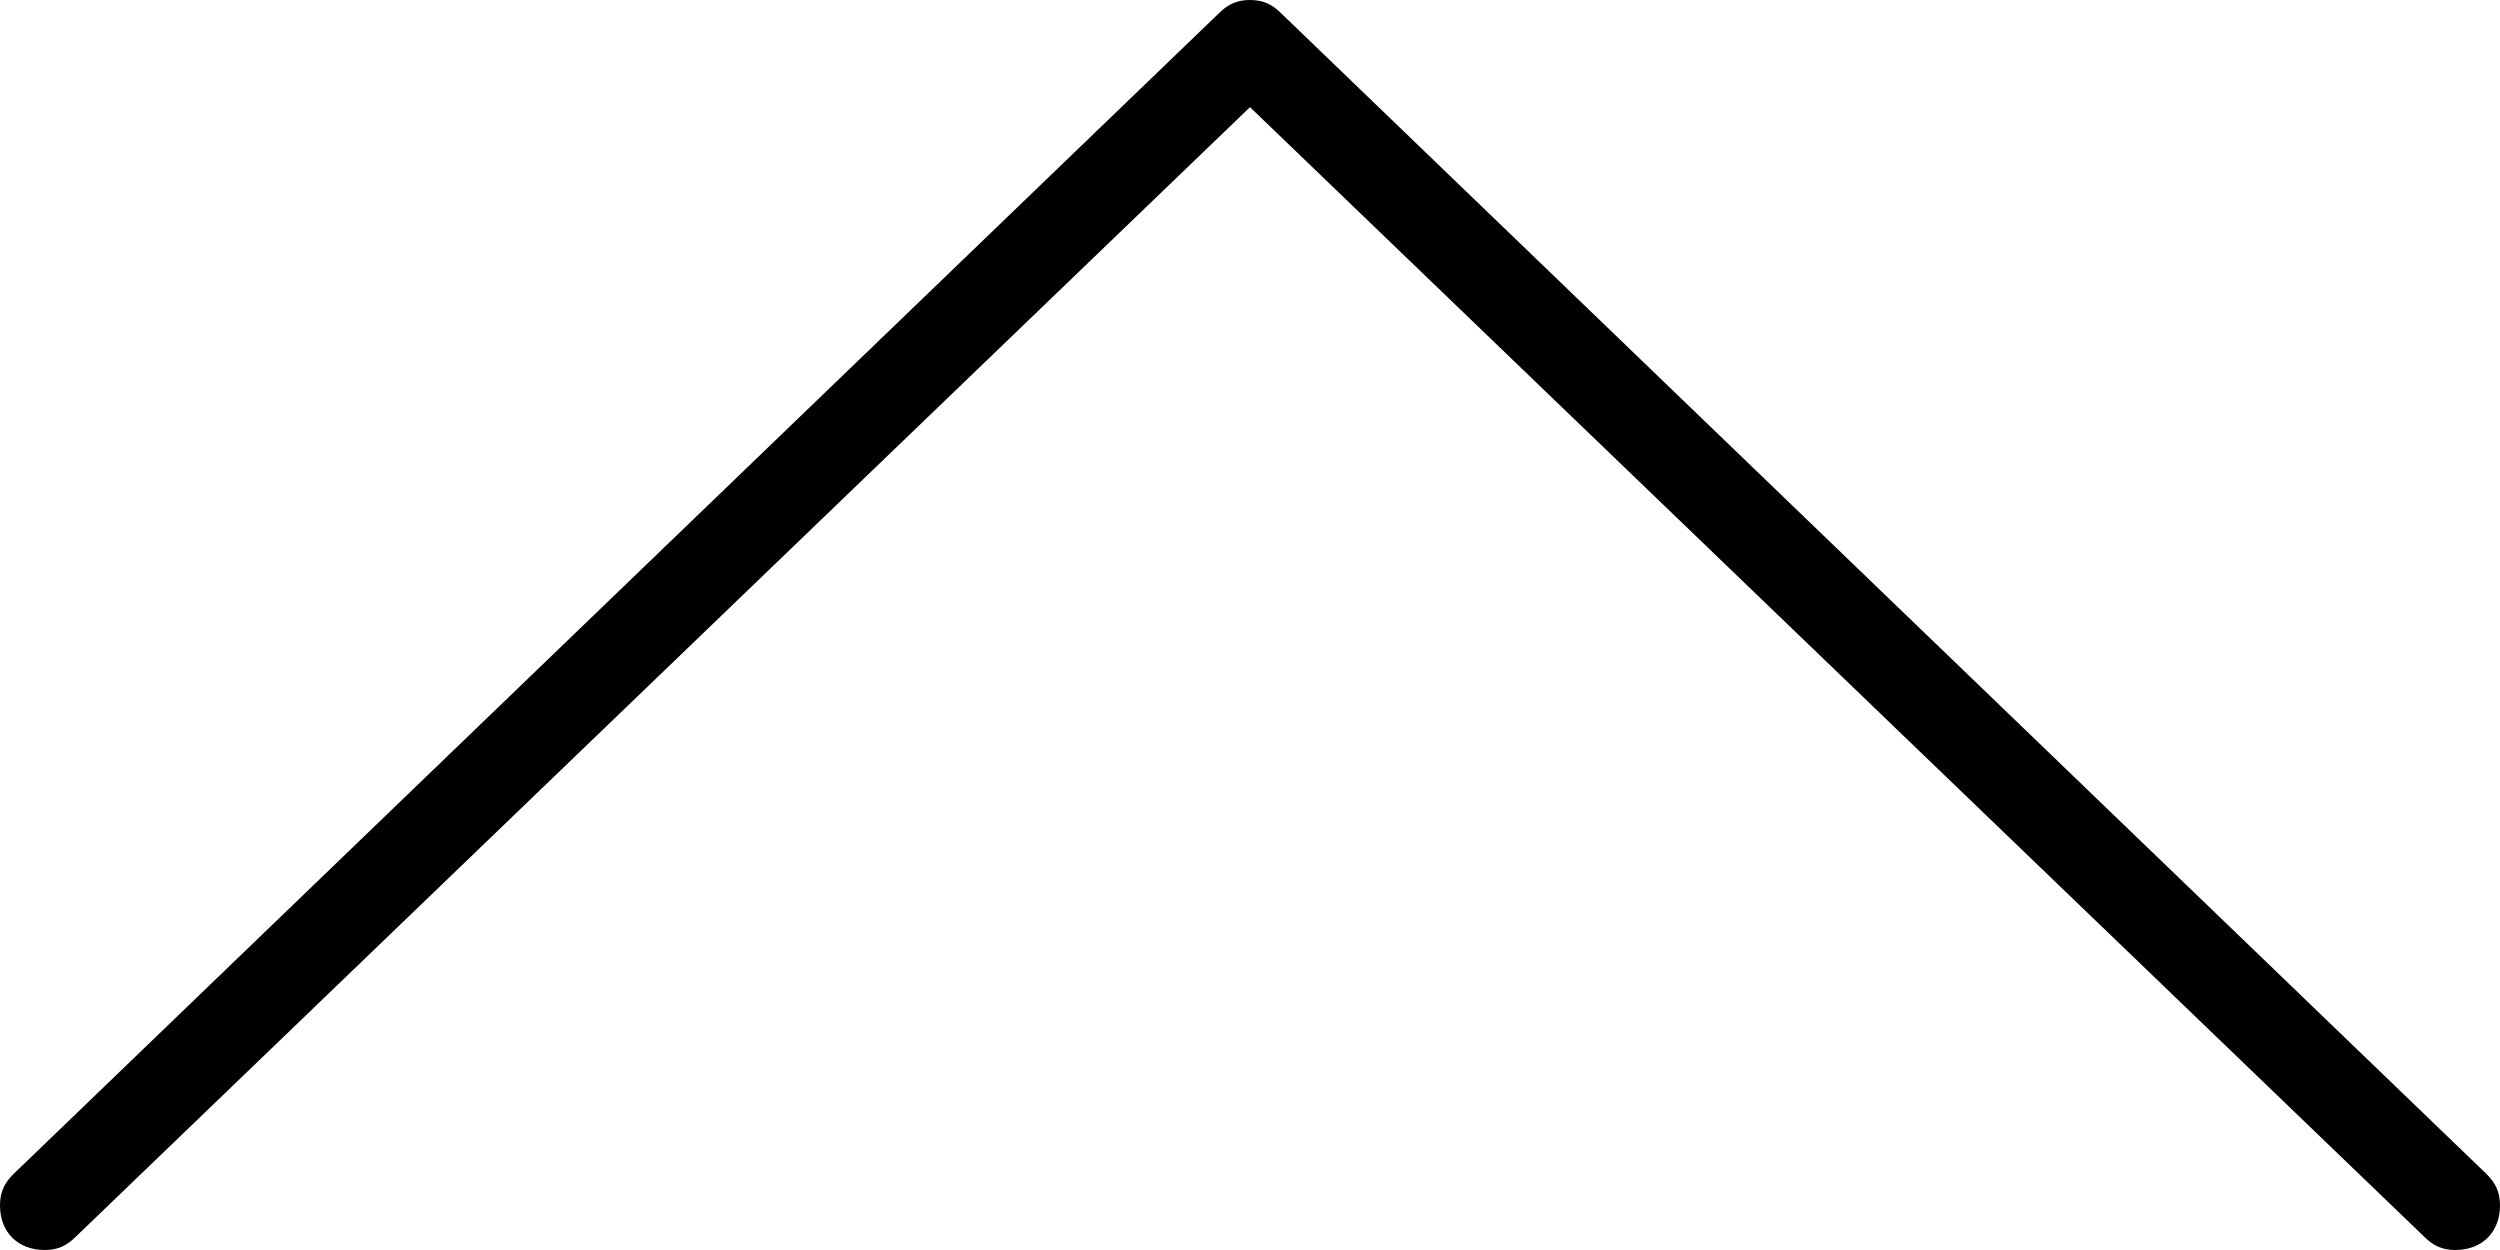 <svg xmlns="http://www.w3.org/2000/svg" version="1.1" x="0" y="0" width="56" height="28" viewBox="0 0 56 28" xml:space="preserve"><path d="M55.7 26.3l0 0 -27-26 0 0C28.5 0.1 28.3 0 28 0s-0.5 0.1-0.7 0.3L27.3 0.3l-27 26 0 0C0.1 26.5 0 26.7 0 27c0 0.6 0.4 1 1 1 0.3 0 0.5-0.1 0.7-0.3l0 0L28 2.4l26.3 25.3 0 0C54.5 27.9 54.7 28 55 28c0.6 0 1-0.4 1-1C56 26.7 55.9 26.5 55.7 26.3z"/></svg>